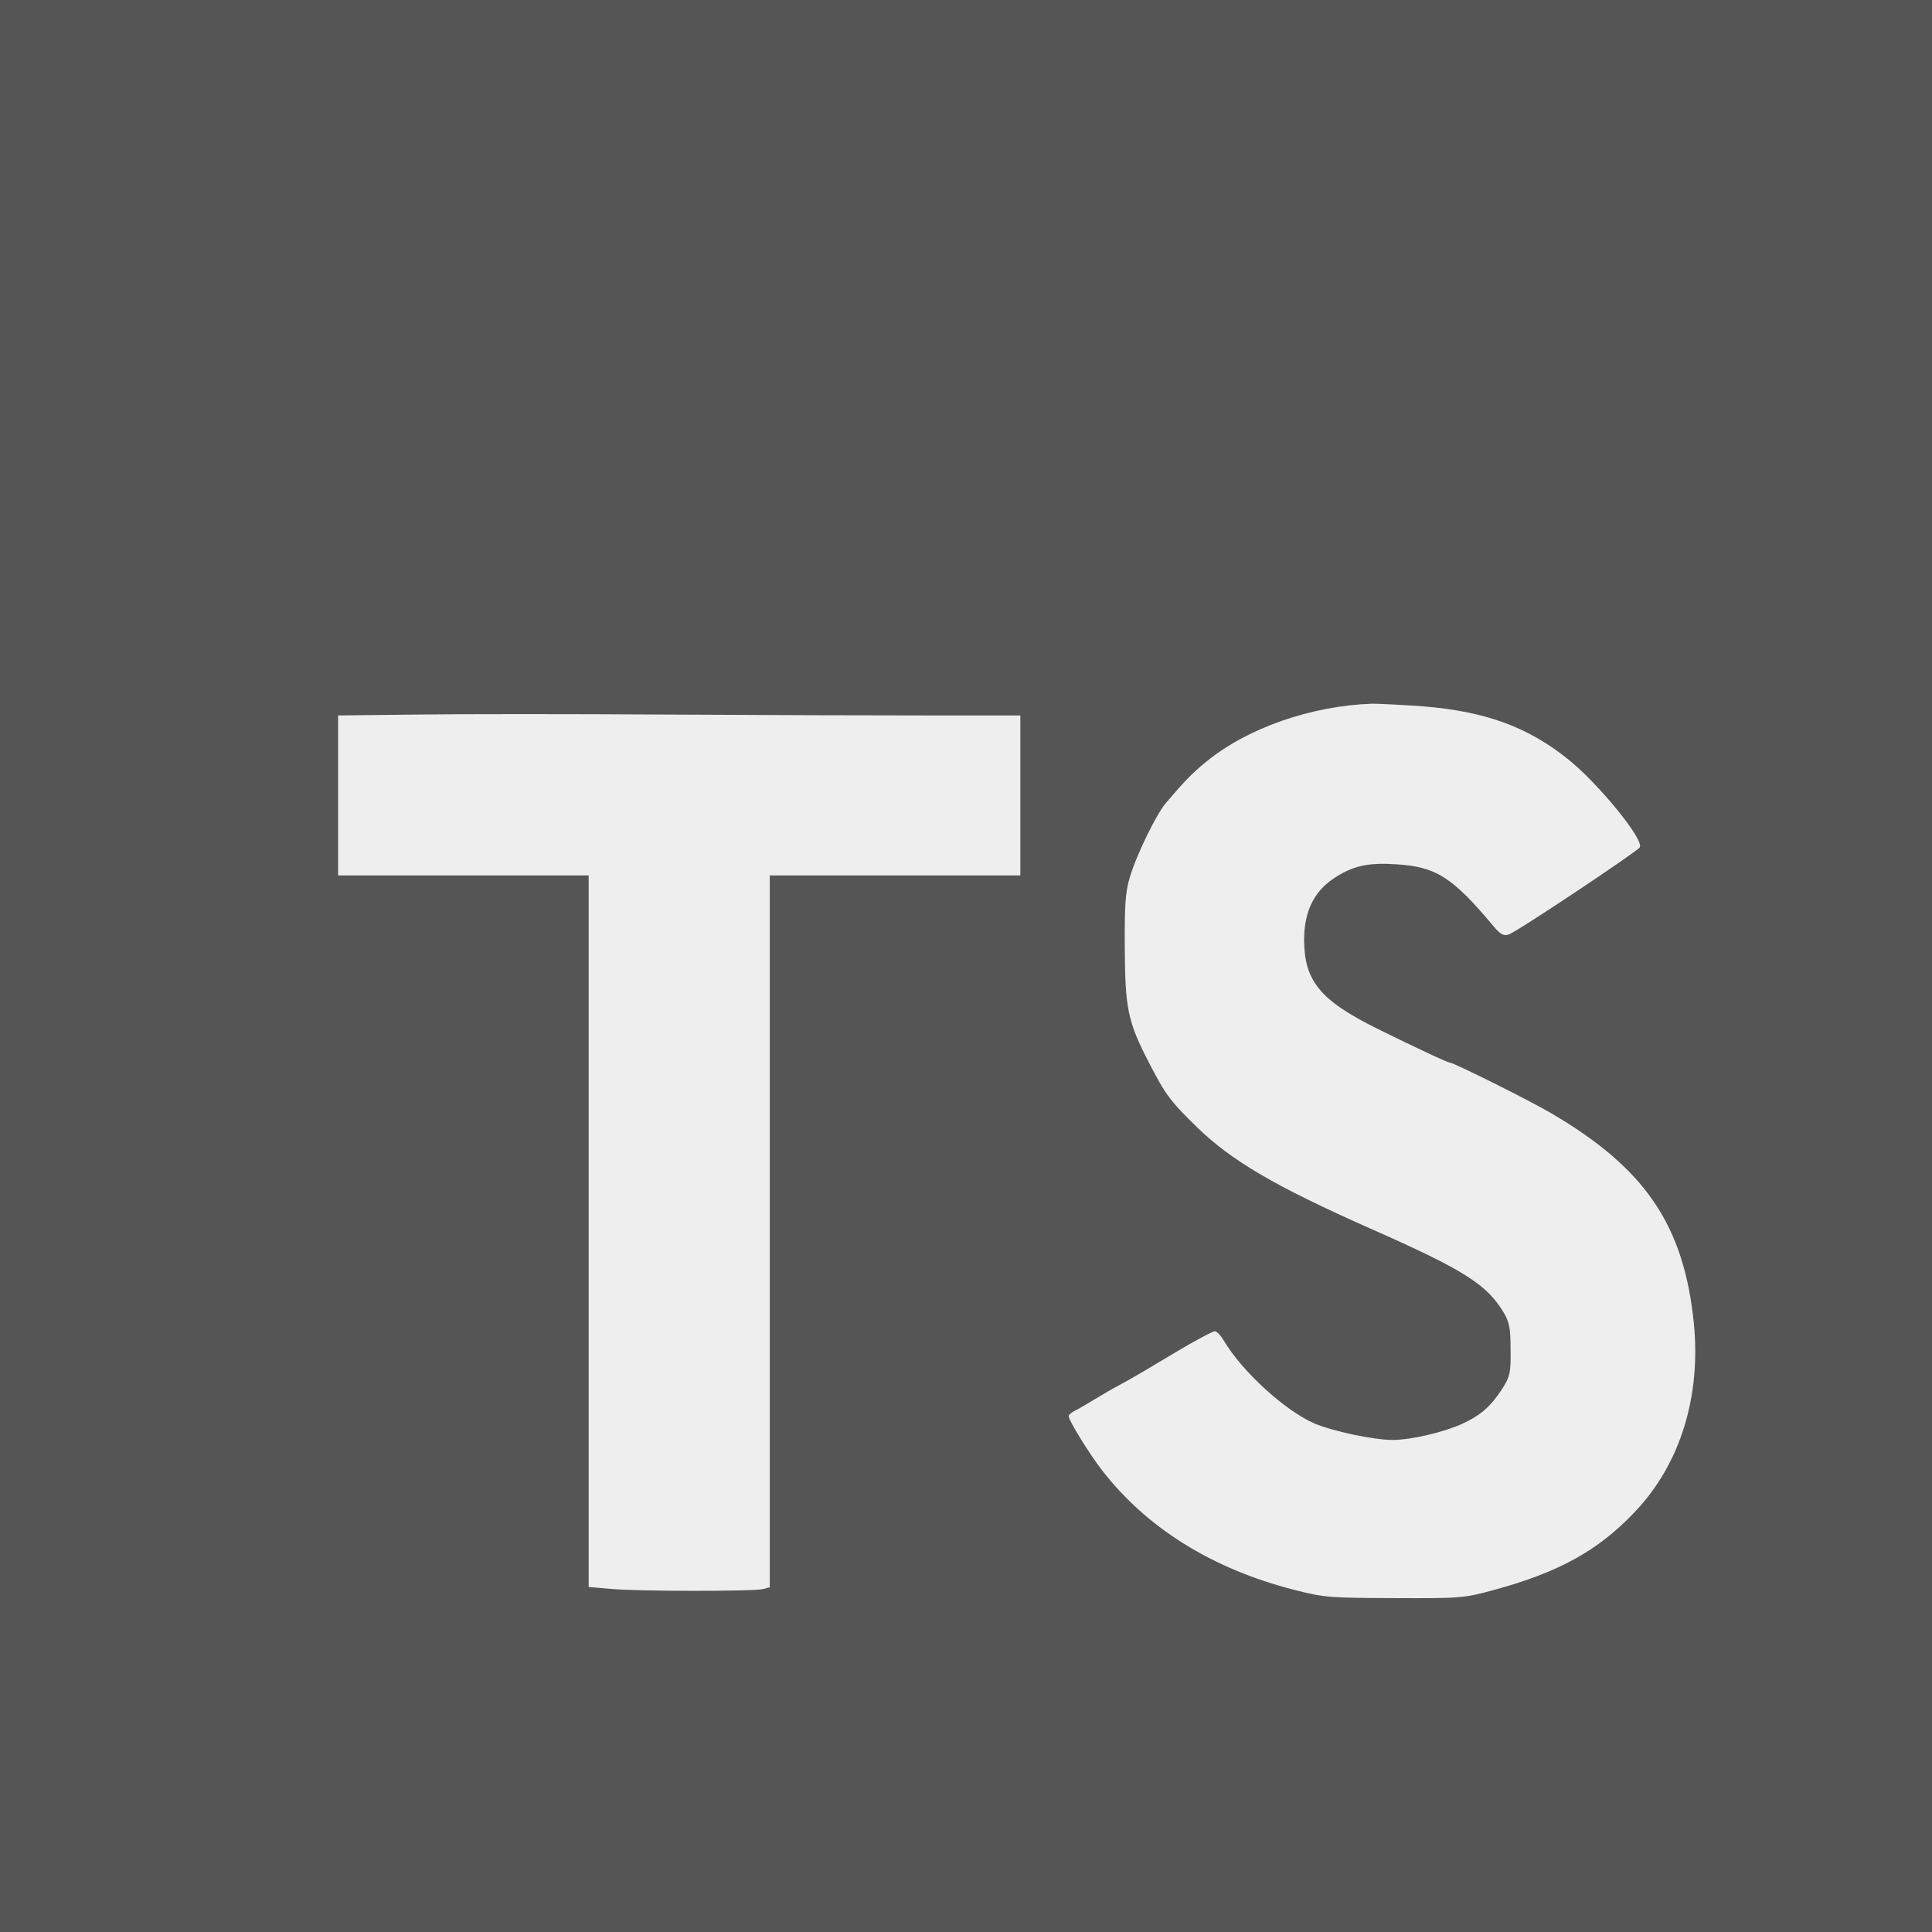 <svg xmlns="http://www.w3.org/2000/svg" width="48" height="48" viewBox="0 0 48 48" fill="none">
<path d="M0 0H48V48H0V0Z" fill="#555"/>
<path d="M23.047 17.775H25.35V21.75H19.125V39.435L18.96 39.48C18.735 39.54 15.773 39.54 15.135 39.472L14.625 39.428V21.75H8.4V17.775L10.373 17.753C11.453 17.738 14.227 17.738 16.538 17.753C18.848 17.767 21.773 17.775 23.047 17.775ZM40.62 37.56C39.705 38.528 38.723 39.068 37.088 39.51C36.375 39.705 36.255 39.712 34.65 39.705C33.045 39.697 32.917 39.697 32.138 39.495C30.12 38.977 28.492 37.965 27.383 36.532C27.067 36.127 26.55 35.288 26.55 35.182C26.55 35.153 26.625 35.085 26.723 35.04C26.82 34.995 27.023 34.867 27.188 34.77C27.352 34.672 27.652 34.492 27.855 34.388C28.058 34.282 28.642 33.938 29.152 33.63C29.663 33.322 30.128 33.075 30.18 33.075C30.233 33.075 30.33 33.18 30.405 33.307C30.855 34.065 31.905 35.032 32.648 35.362C33.105 35.557 34.117 35.775 34.605 35.775C35.055 35.775 35.88 35.58 36.322 35.377C36.795 35.16 37.035 34.943 37.32 34.508C37.515 34.2 37.538 34.117 37.53 33.532C37.53 32.992 37.5 32.843 37.35 32.595C36.93 31.905 36.36 31.545 34.05 30.525C31.665 29.468 30.593 28.837 29.723 27.99C29.078 27.36 28.95 27.188 28.545 26.4C28.02 25.387 27.953 25.058 27.945 23.55C27.938 22.492 27.96 22.148 28.073 21.788C28.23 21.247 28.74 20.205 28.973 19.942C29.453 19.38 29.625 19.207 29.962 18.93C30.983 18.09 32.572 17.535 34.095 17.483C34.267 17.483 34.837 17.512 35.37 17.55C36.9 17.677 37.943 18.052 38.948 18.855C39.705 19.455 40.853 20.865 40.74 21.052C40.665 21.165 37.673 23.16 37.478 23.22C37.358 23.258 37.275 23.212 37.11 23.017C36.09 21.795 35.678 21.532 34.688 21.473C33.983 21.427 33.608 21.51 33.135 21.825C32.64 22.155 32.4 22.657 32.4 23.355C32.407 24.375 32.797 24.855 34.237 25.567C35.167 26.025 35.962 26.4 36.023 26.4C36.112 26.4 38.04 27.36 38.543 27.66C40.883 29.032 41.835 30.442 42.083 32.873C42.263 34.703 41.745 36.375 40.62 37.56Z" fill="#eee"/>
</svg>